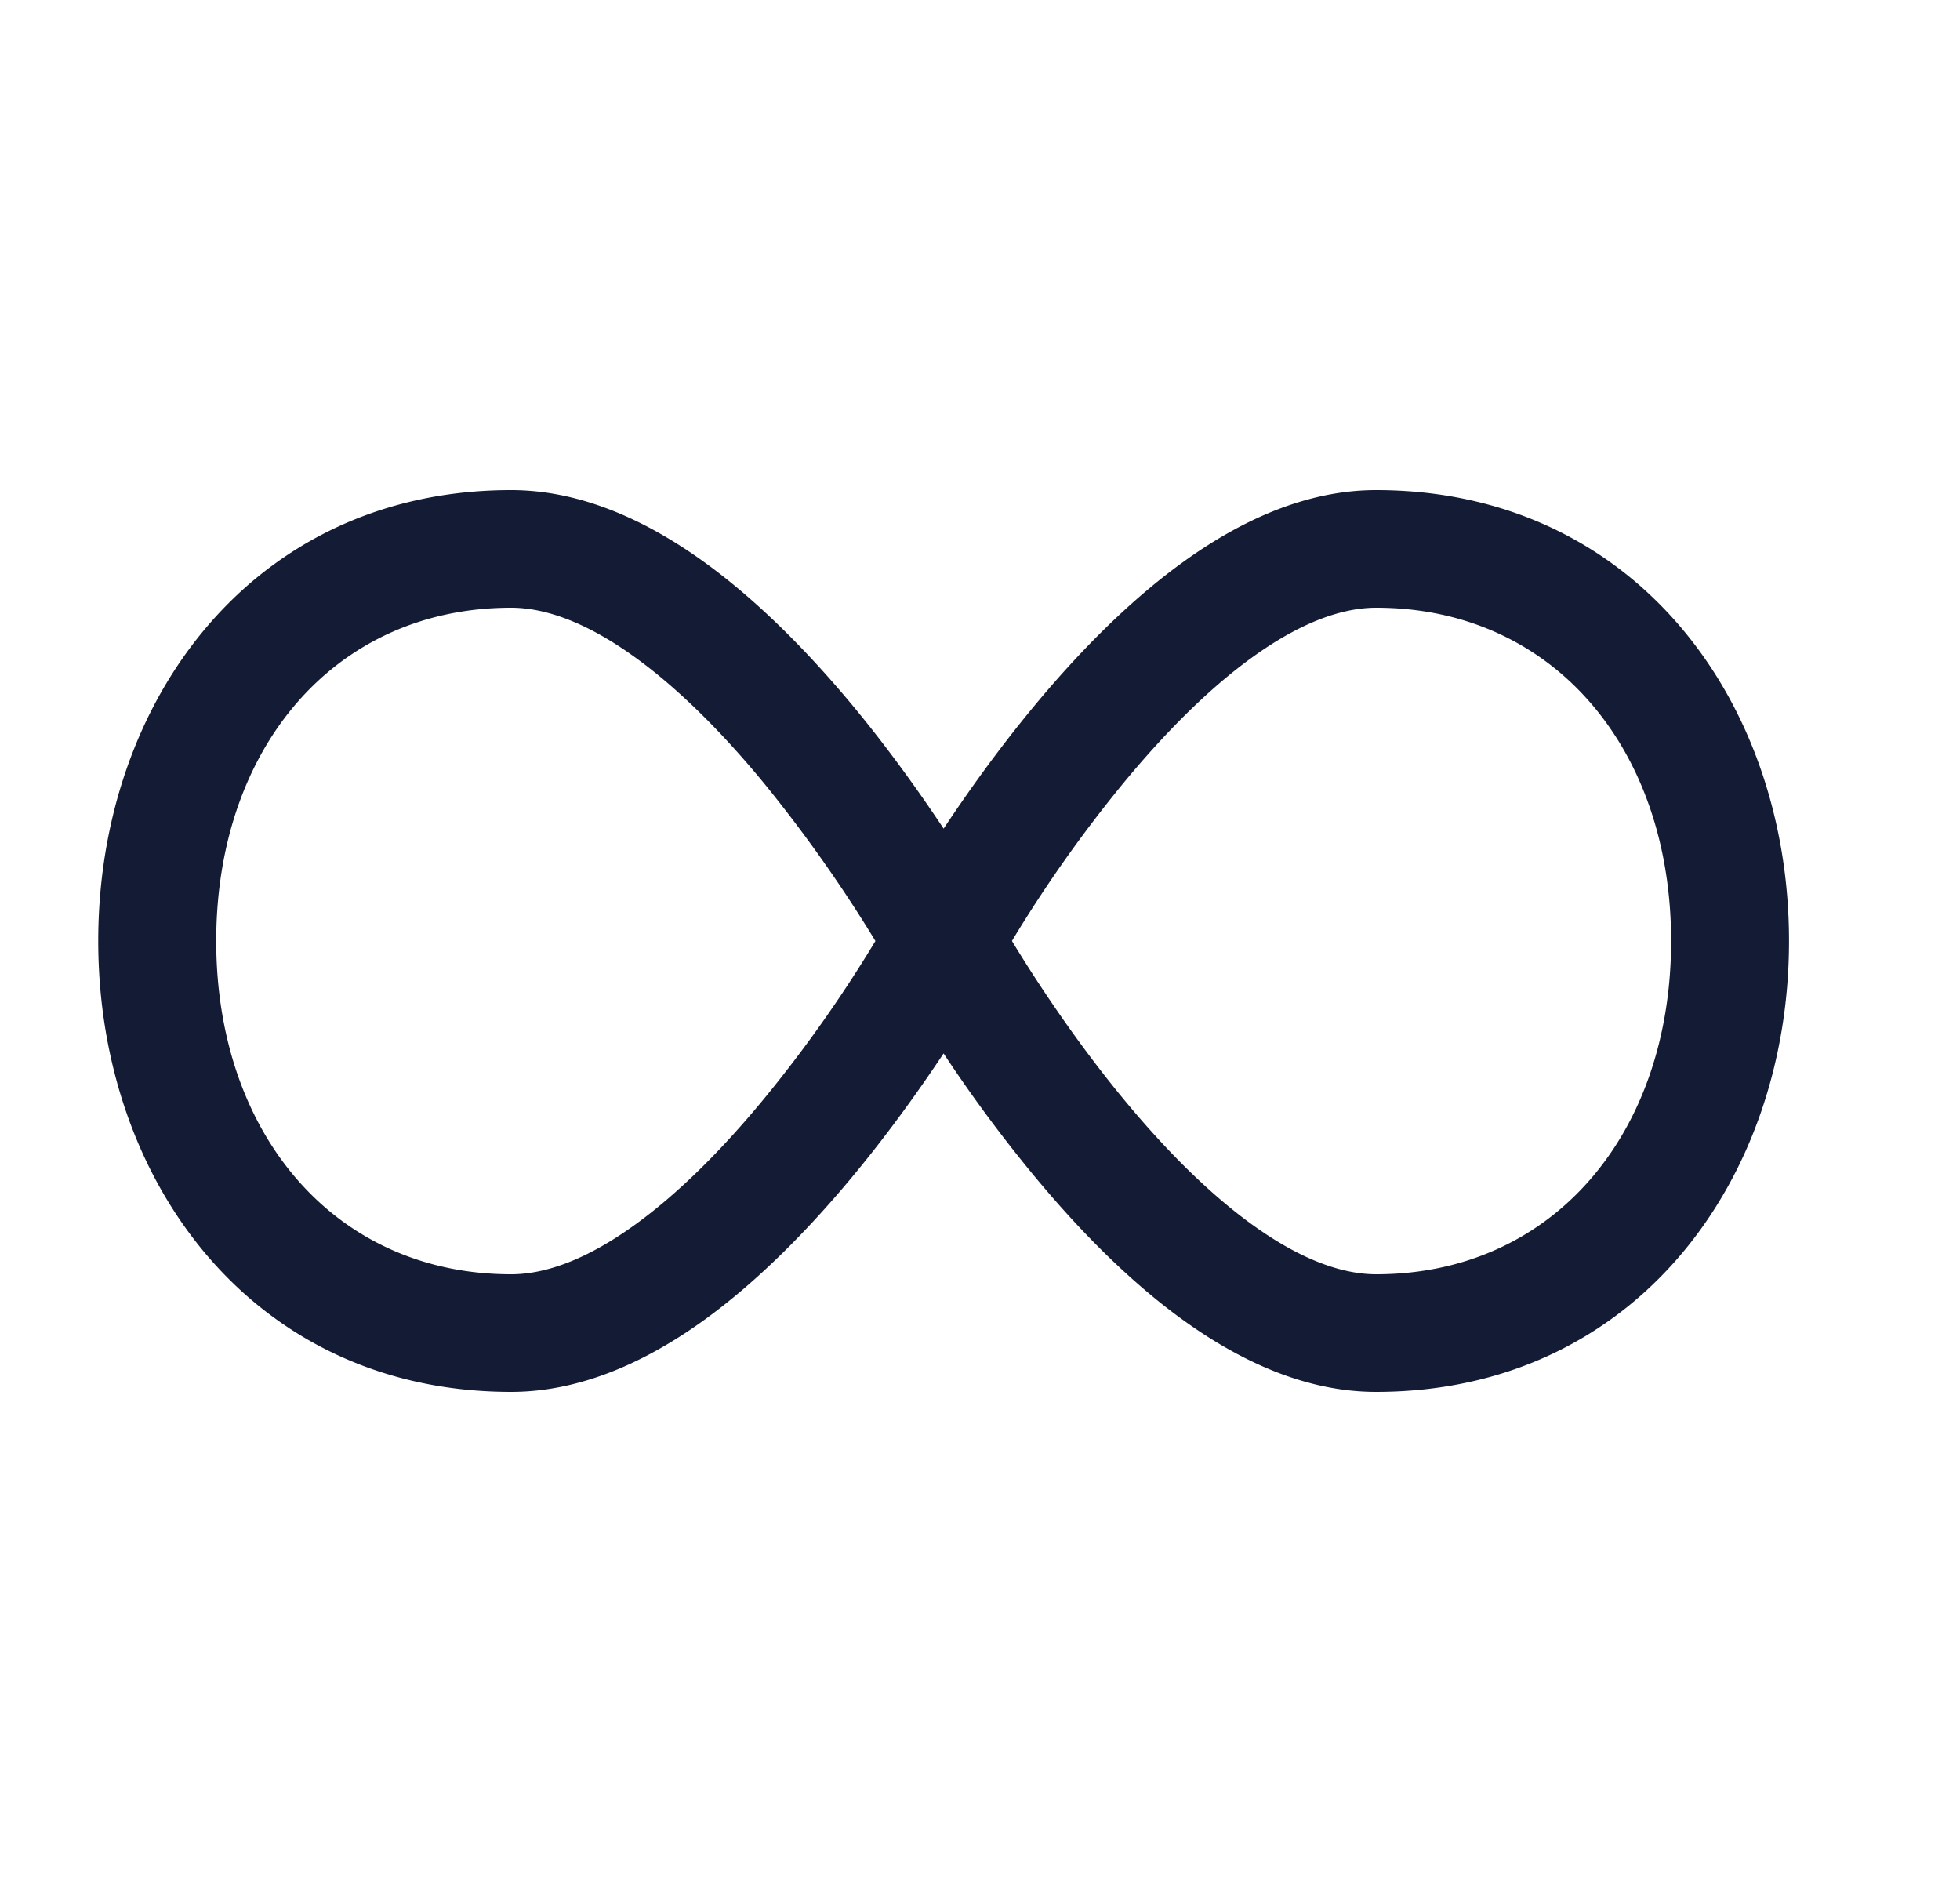 <svg xmlns="http://www.w3.org/2000/svg" width="25" height="24" fill="none"><path fill="#141B34" fill-rule="evenodd" d="M6.52 7.75c-2.253 0-3.762 1.794-3.762 4.25s1.509 4.25 3.762 4.25c.469 0 1.005-.215 1.588-.638.576-.417 1.134-.99 1.628-1.589A17 17 0 0 0 11.166 12a18 18 0 0 0-1.43-2.023c-.494-.599-1.052-1.172-1.628-1.589-.583-.423-1.12-.638-1.588-.638M12.908 12q.097.161.235.377c.29.452.702 1.051 1.194 1.646.495.599 1.052 1.172 1.628 1.589.584.423 1.12.638 1.588.638 2.254 0 3.762-1.794 3.762-4.25s-1.508-4.25-3.762-4.25c-.468 0-1.004.215-1.588.638-.576.417-1.133.99-1.628 1.589A17 17 0 0 0 12.907 12m-.871 1.433c-.298.448-.686.995-1.14 1.544-.538.651-1.187 1.328-1.904 1.849-.71.514-1.557.924-2.473.924-3.286 0-5.266-2.683-5.266-5.75s1.98-5.75 5.266-5.75c.916 0 1.762.41 2.473.925.717.52 1.366 1.197 1.905 1.848.454.55.841 1.096 1.139 1.544.297-.448.685-.995 1.139-1.544.538-.651 1.187-1.328 1.905-1.848.71-.515 1.556-.925 2.472-.925 3.287 0 5.267 2.683 5.267 5.75s-1.98 5.75-5.267 5.75c-.916 0-1.762-.41-2.472-.924-.718-.52-1.367-1.198-1.905-1.85a18 18 0 0 1-1.14-1.543" clip-rule="evenodd"/></svg>
